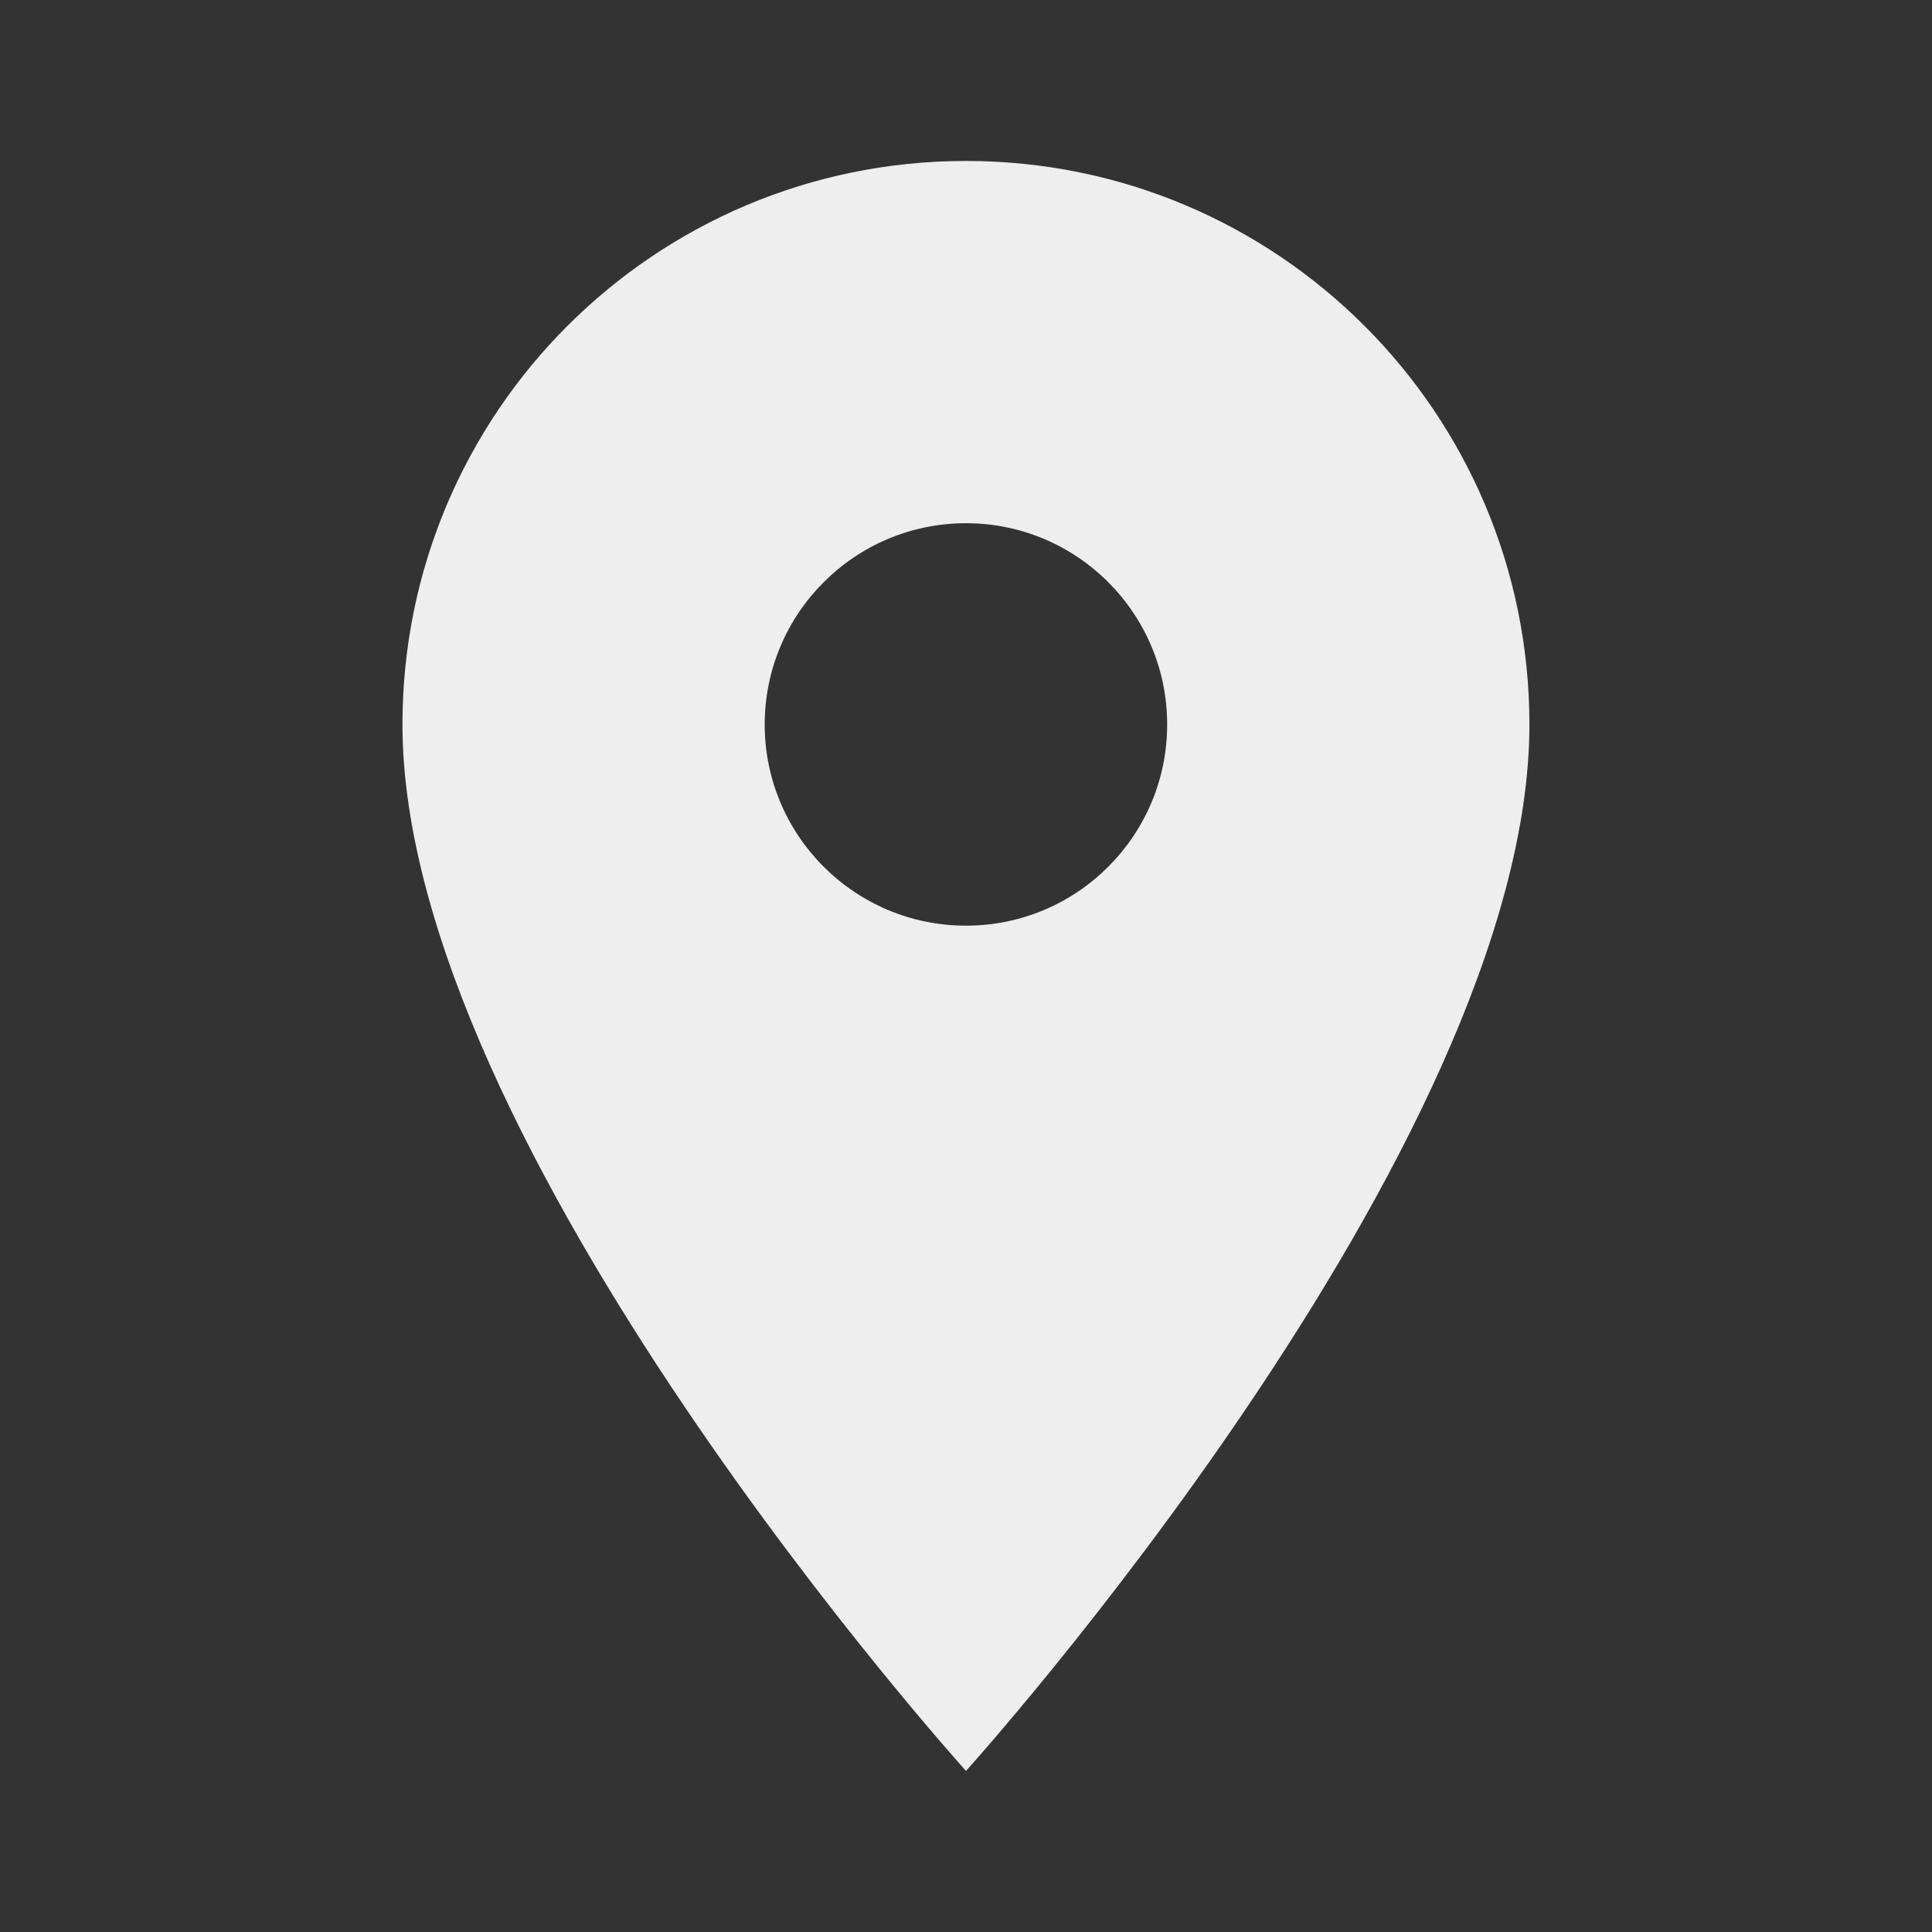 <?xml version="1.0" encoding="UTF-8" standalone="no"?><svg width='16' height='16' viewBox='0 0 16 16' fill='none' xmlns='http://www.w3.org/2000/svg'>
<rect x="0" y="0" width="16" height="16" fill="#333333" stroke="none"/>
<path d='M8 1.333C5.42 1.333 3.333 3.42 3.333 6C3.333 9.5 8 14.666 8 14.666C8 14.666 12.666 9.5 12.666 6C12.666 3.42 10.58 1.333 8 1.333ZM8 7.666C7.08 7.666 6.333 6.92 6.333 6C6.333 5.08 7.08 4.333 8 4.333C8.92 4.333 9.666 5.08 9.666 6C9.666 6.92 8.92 7.666 8 7.666Z' fill='#EEEEEE'/>
</svg>
